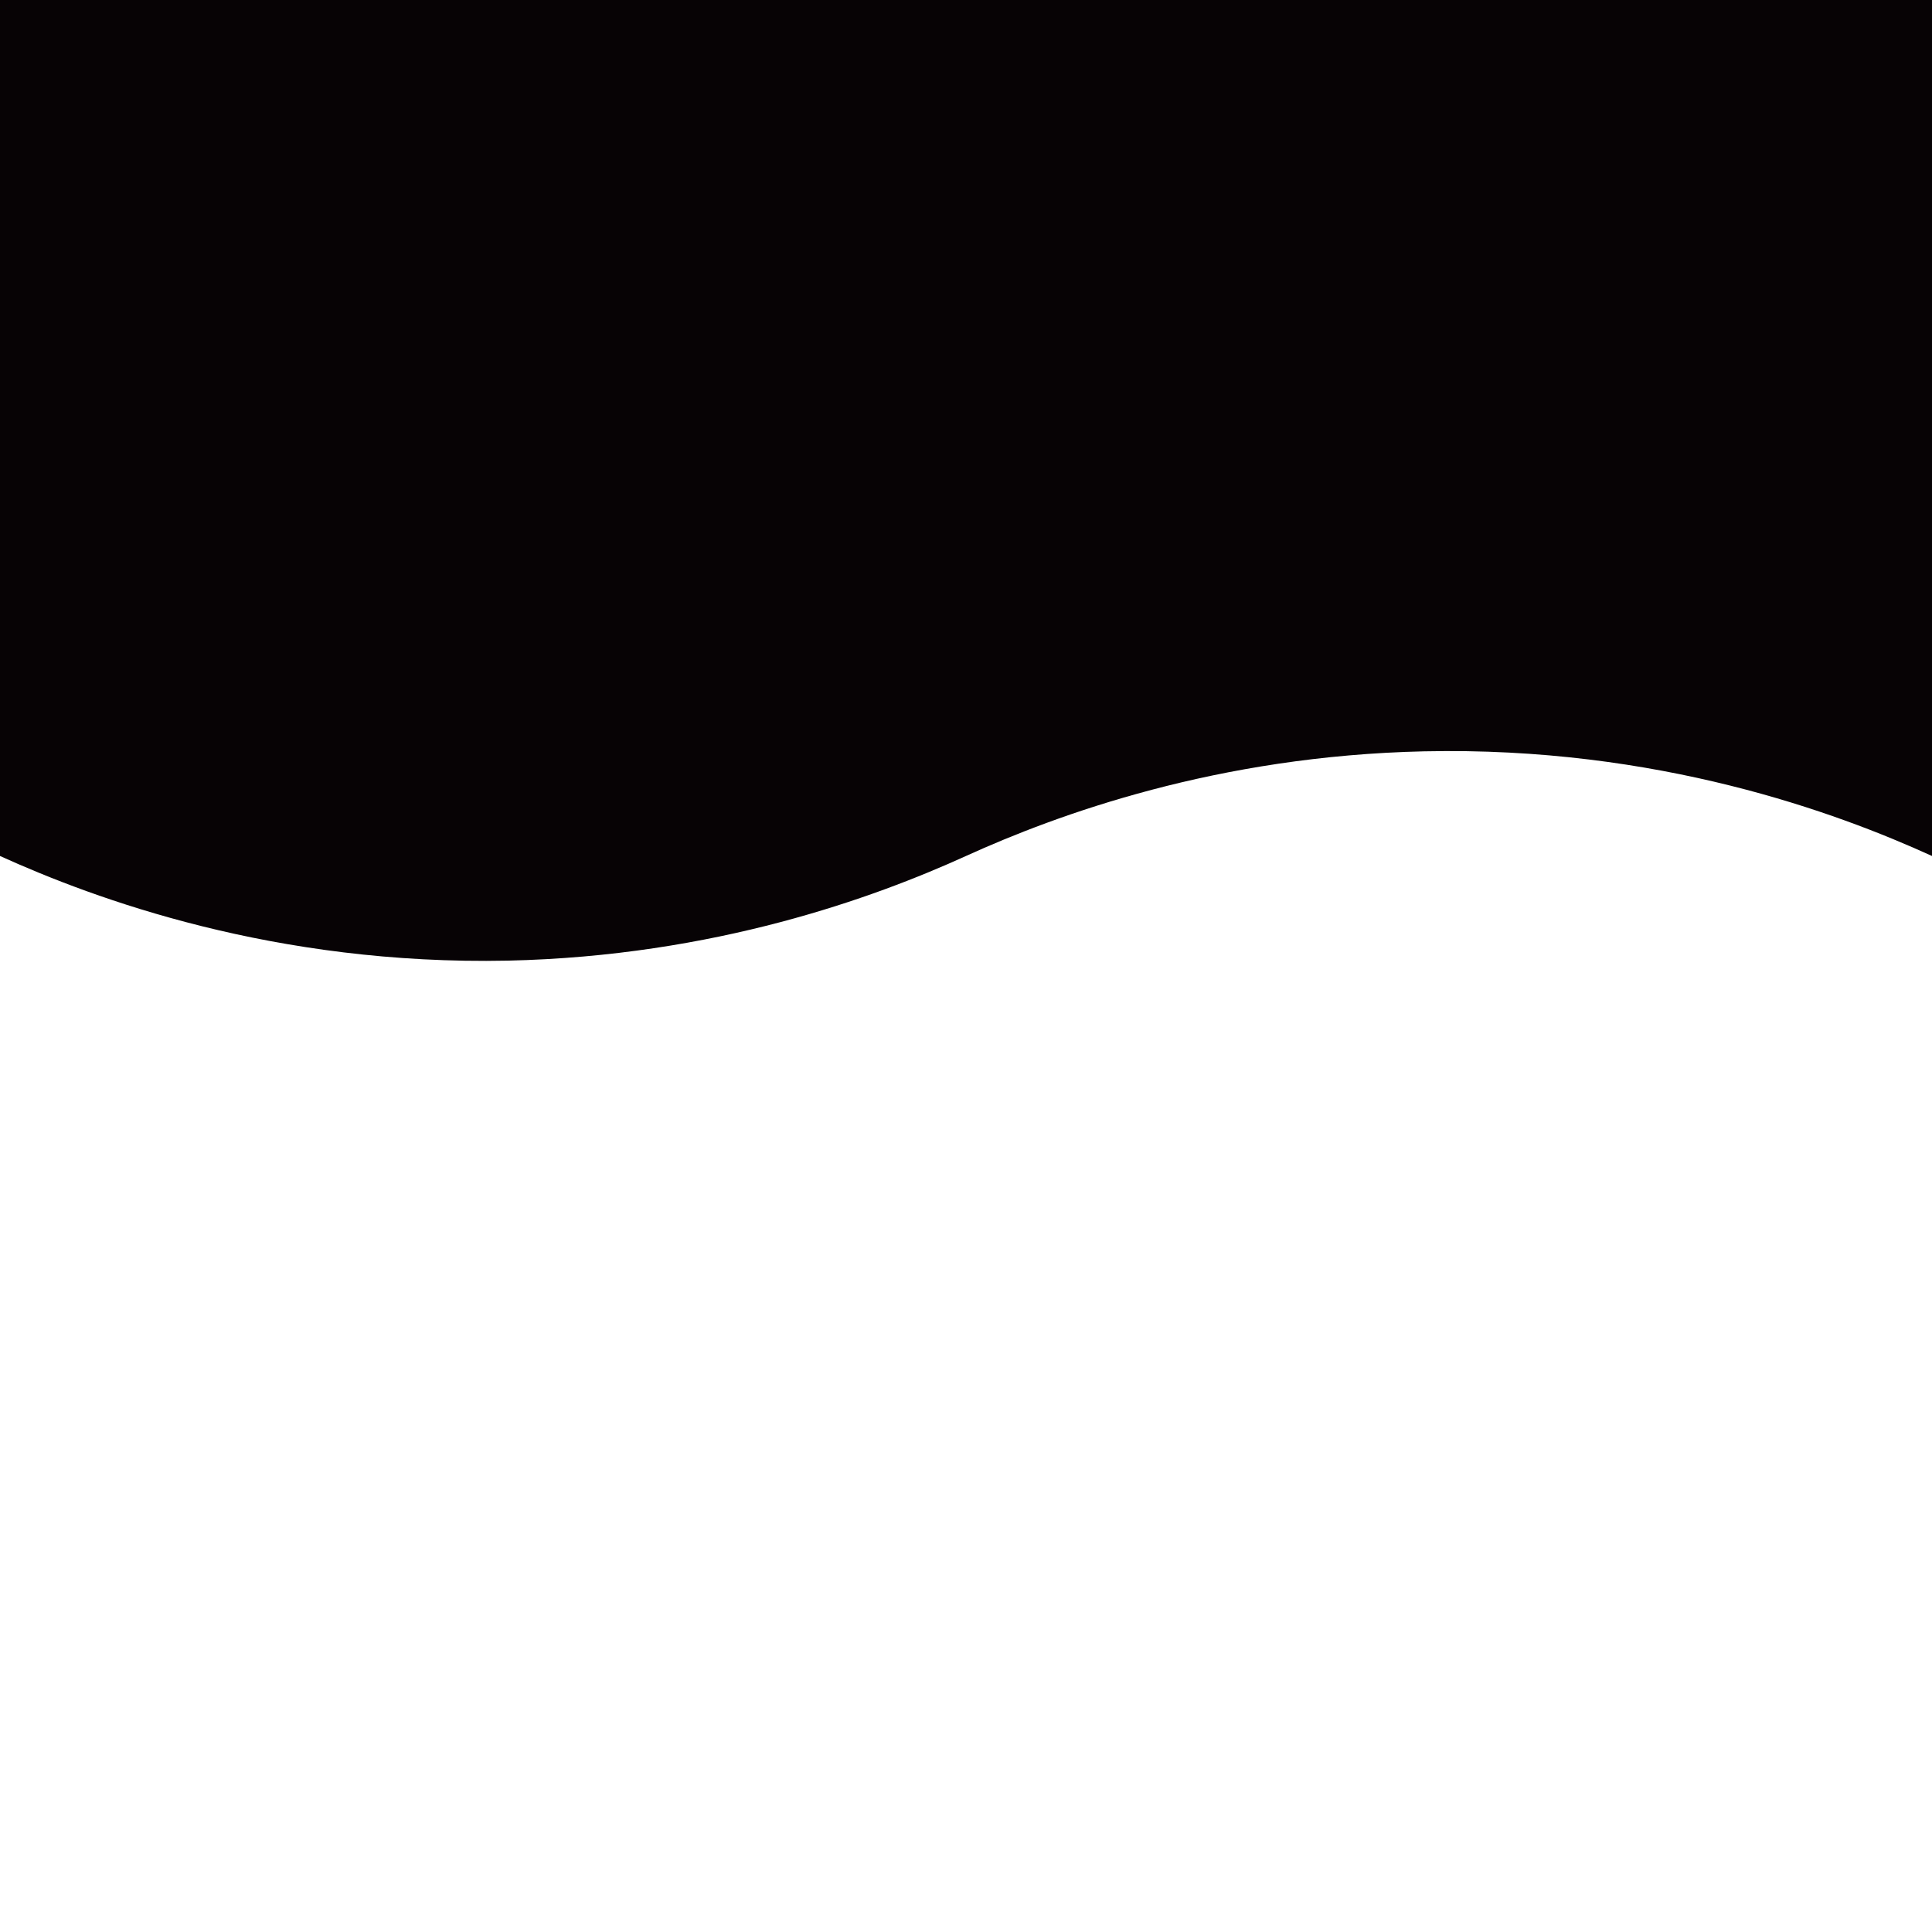 <?xml version="1.0" encoding="utf-8"?>
<!-- Generator: Adobe Illustrator 19.2.0, SVG Export Plug-In . SVG Version: 6.00 Build 0)  -->
<svg version="1.1" id="Layer_1" xmlns="http://www.w3.org/2000/svg" xmlns:xlink="http://www.w3.org/1999/xlink" x="0px" y="0px"
	 viewBox="0 0 720 720" style="enable-background:new 0 0 720 720;" xml:space="preserve">
<style type="text/css">
	.st0{fill:#070305;}
</style>
<g>
	<g id="XMLID_1_">
		<g>
			<path class="st0" d="M0,0v319c35.3,16,102.3,40.8,189.3,39c77-1.7,136.6-23.5,170.7-39s93.7-37.3,170.7-39
				c87-1.9,154,22.9,189.3,39V0H0z"/>
		</g>
		<g>
		</g>
	</g>
</g>
</svg>
